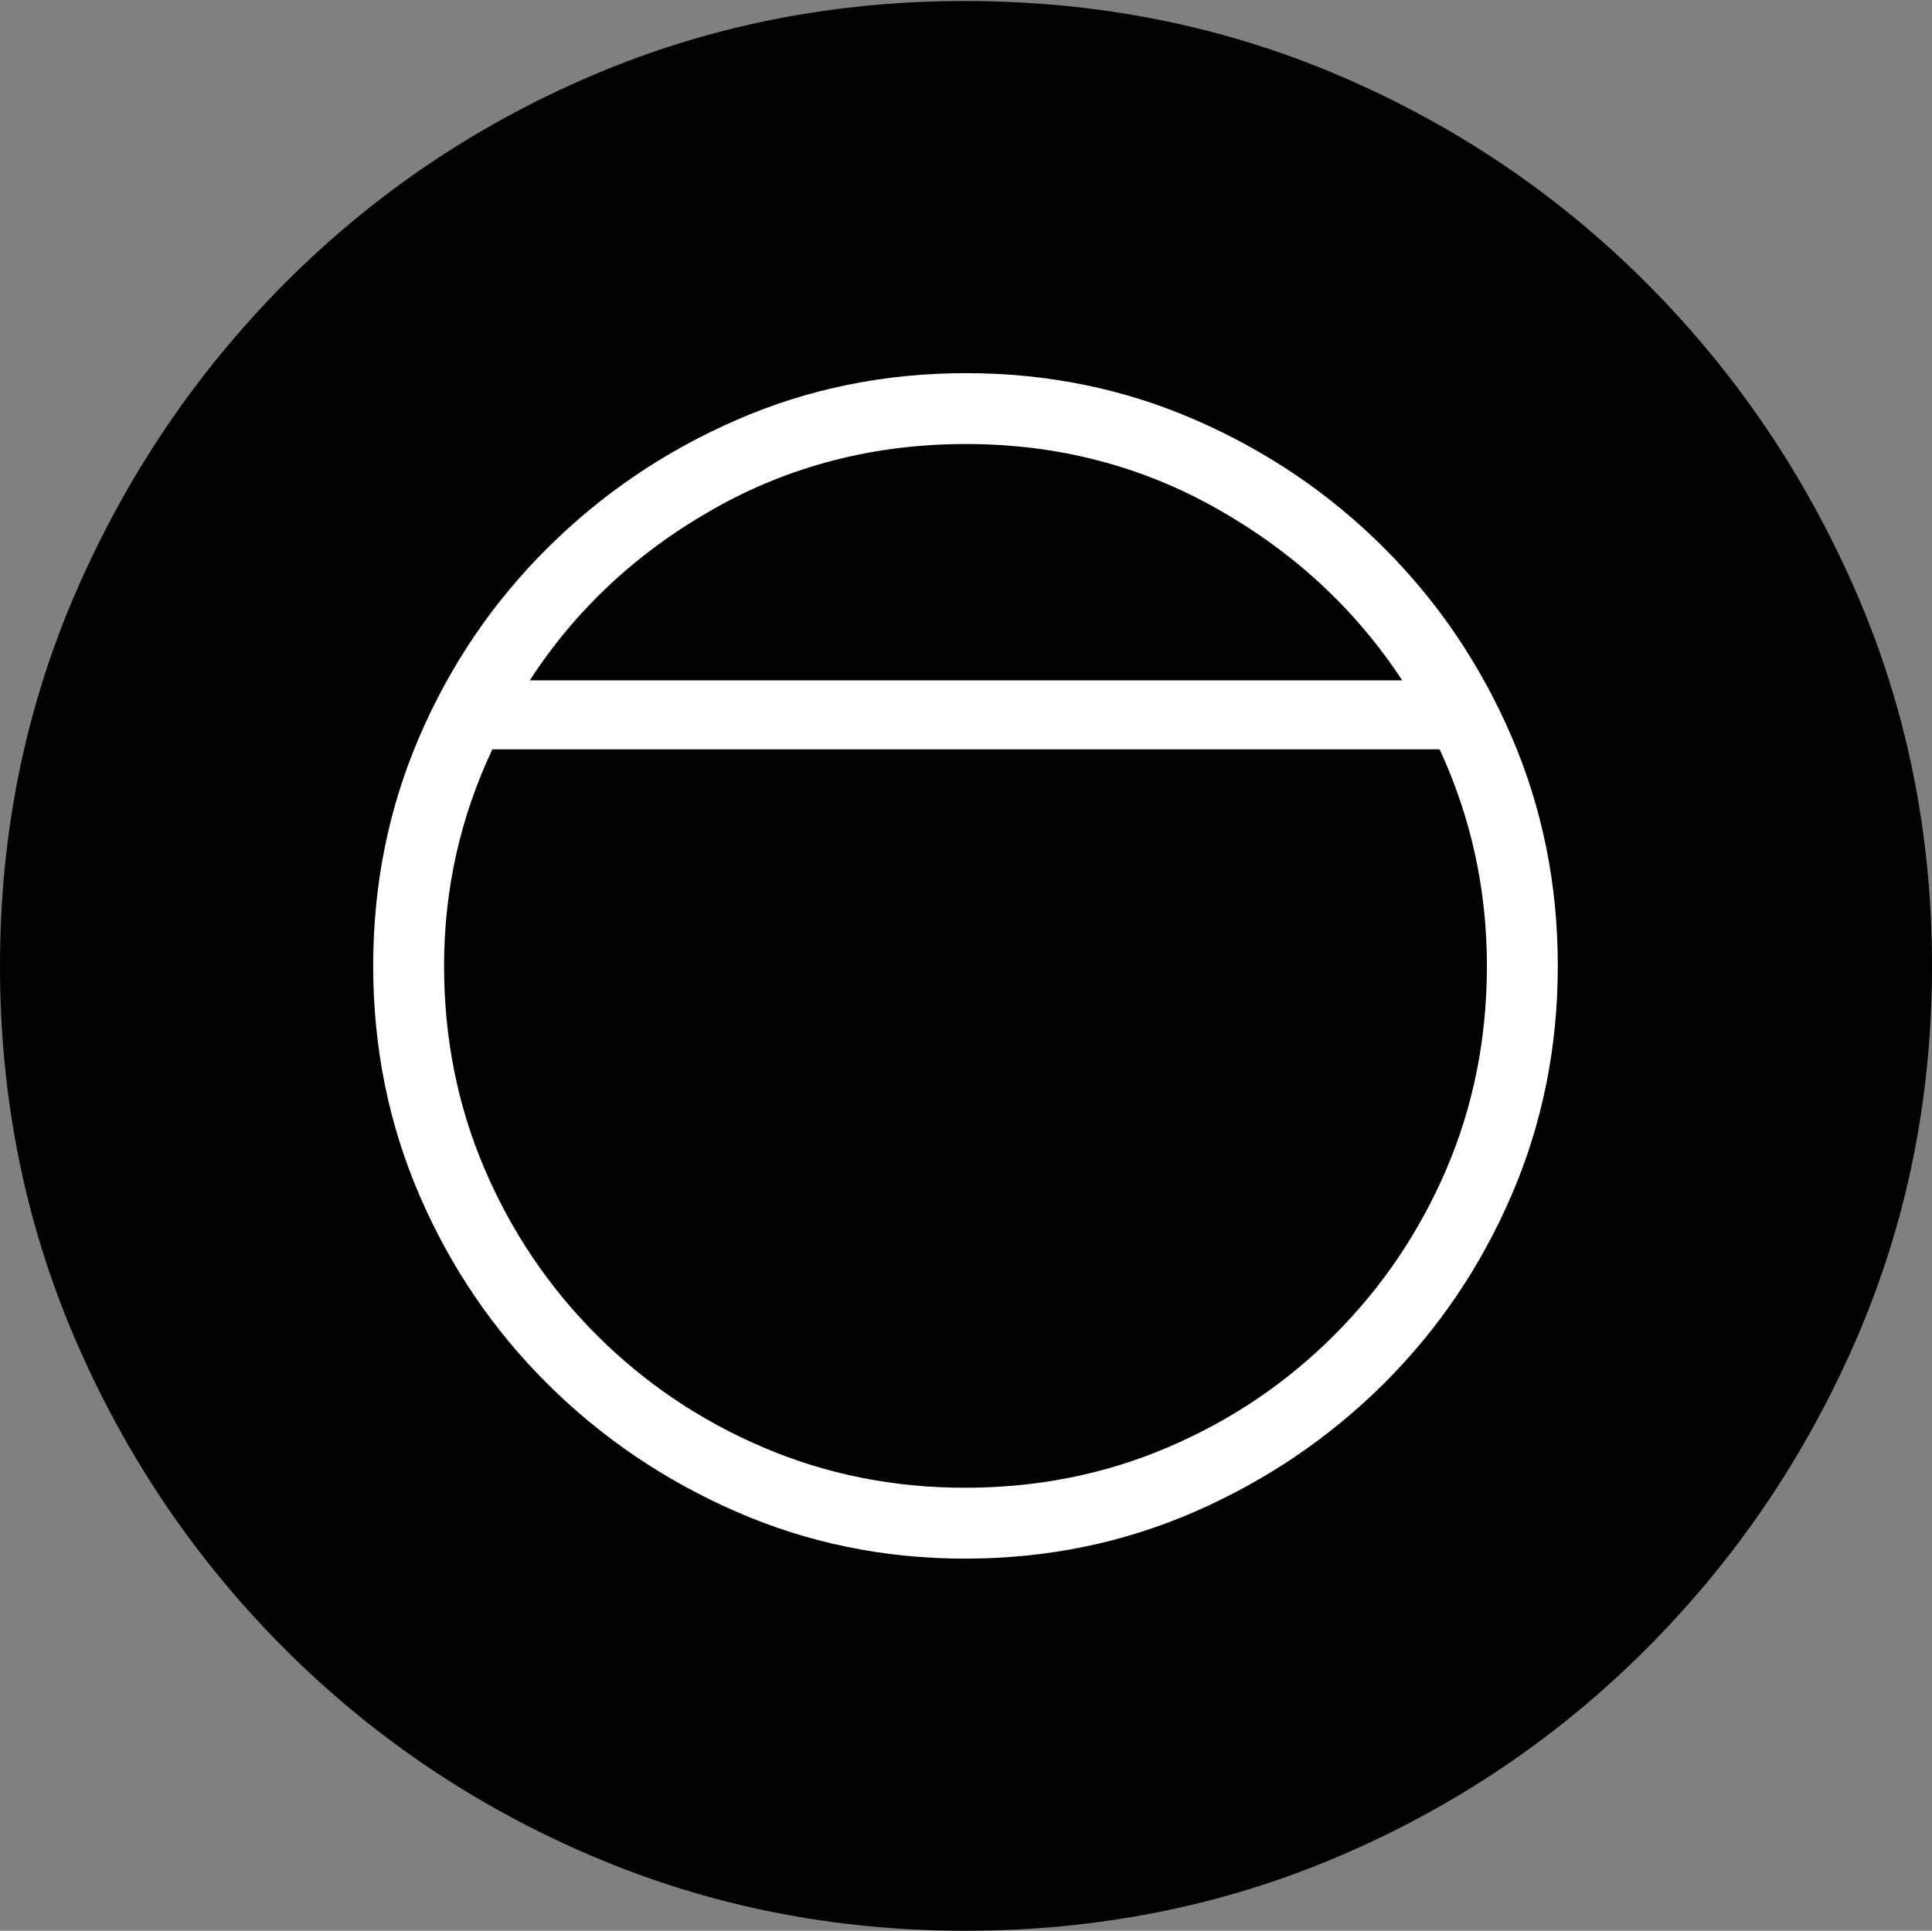 <?xml version="1.0" encoding="UTF-8"?>
<!--Generator: Apple Native CoreSVG 175-->
<!DOCTYPE svg
PUBLIC "-//W3C//DTD SVG 1.1//EN"
       "http://www.w3.org/Graphics/SVG/1.1/DTD/svg11.dtd">
<svg version="1.1" xmlns="http://www.w3.org/2000/svg" xmlns:xlink="http://www.w3.org/1999/xlink" width="19.16" height="19.15">
 <rect width="100%" height="100%" fill="#808080" stroke="none"/>
 <g>
  <rect height="19.15" opacity="0" width="19.16" x="0" y="0"/>
  <path d="M9.57 19.15Q11.553 19.15 13.286 18.408Q15.02 17.666 16.338 16.343Q17.656 15.02 18.408 13.286Q19.16 11.553 19.16 9.58Q19.16 7.607 18.408 5.874Q17.656 4.141 16.338 2.817Q15.02 1.494 13.286 0.752Q11.553 0.01 9.57 0.01Q7.598 0.01 5.864 0.752Q4.131 1.494 2.817 2.817Q1.504 4.141 0.752 5.874Q0 7.607 0 9.58Q0 11.553 0.747 13.286Q1.494 15.02 2.812 16.343Q4.131 17.666 5.869 18.408Q7.607 19.15 9.57 19.15Z" fill="#000000"/>
  <path d="M3.701 9.58Q3.701 8.369 4.16 7.305Q4.619 6.24 5.43 5.435Q6.24 4.629 7.305 4.165Q8.369 3.701 9.58 3.701Q10.791 3.701 11.855 4.165Q12.92 4.629 13.726 5.435Q14.531 6.24 14.99 7.305Q15.449 8.369 15.449 9.58Q15.449 10.791 14.99 11.855Q14.531 12.92 13.721 13.726Q12.91 14.531 11.846 14.995Q10.781 15.459 9.57 15.459Q8.369 15.459 7.305 14.995Q6.24 14.531 5.43 13.726Q4.619 12.92 4.16 11.855Q3.701 10.791 3.701 9.58ZM4.404 9.58Q4.404 10.654 4.805 11.592Q5.205 12.529 5.918 13.242Q6.631 13.955 7.568 14.355Q8.506 14.756 9.57 14.756Q10.645 14.756 11.582 14.355Q12.52 13.955 13.232 13.242Q13.945 12.529 14.346 11.592Q14.746 10.654 14.746 9.58Q14.746 8.447 14.277 7.432L4.883 7.432Q4.404 8.447 4.404 9.58ZM5.254 6.748L13.906 6.748Q13.213 5.693 12.075 5.049Q10.938 4.404 9.58 4.404Q8.213 4.404 7.075 5.049Q5.938 5.693 5.254 6.748Z" fill="#ffffff"/>
 </g>
</svg>
